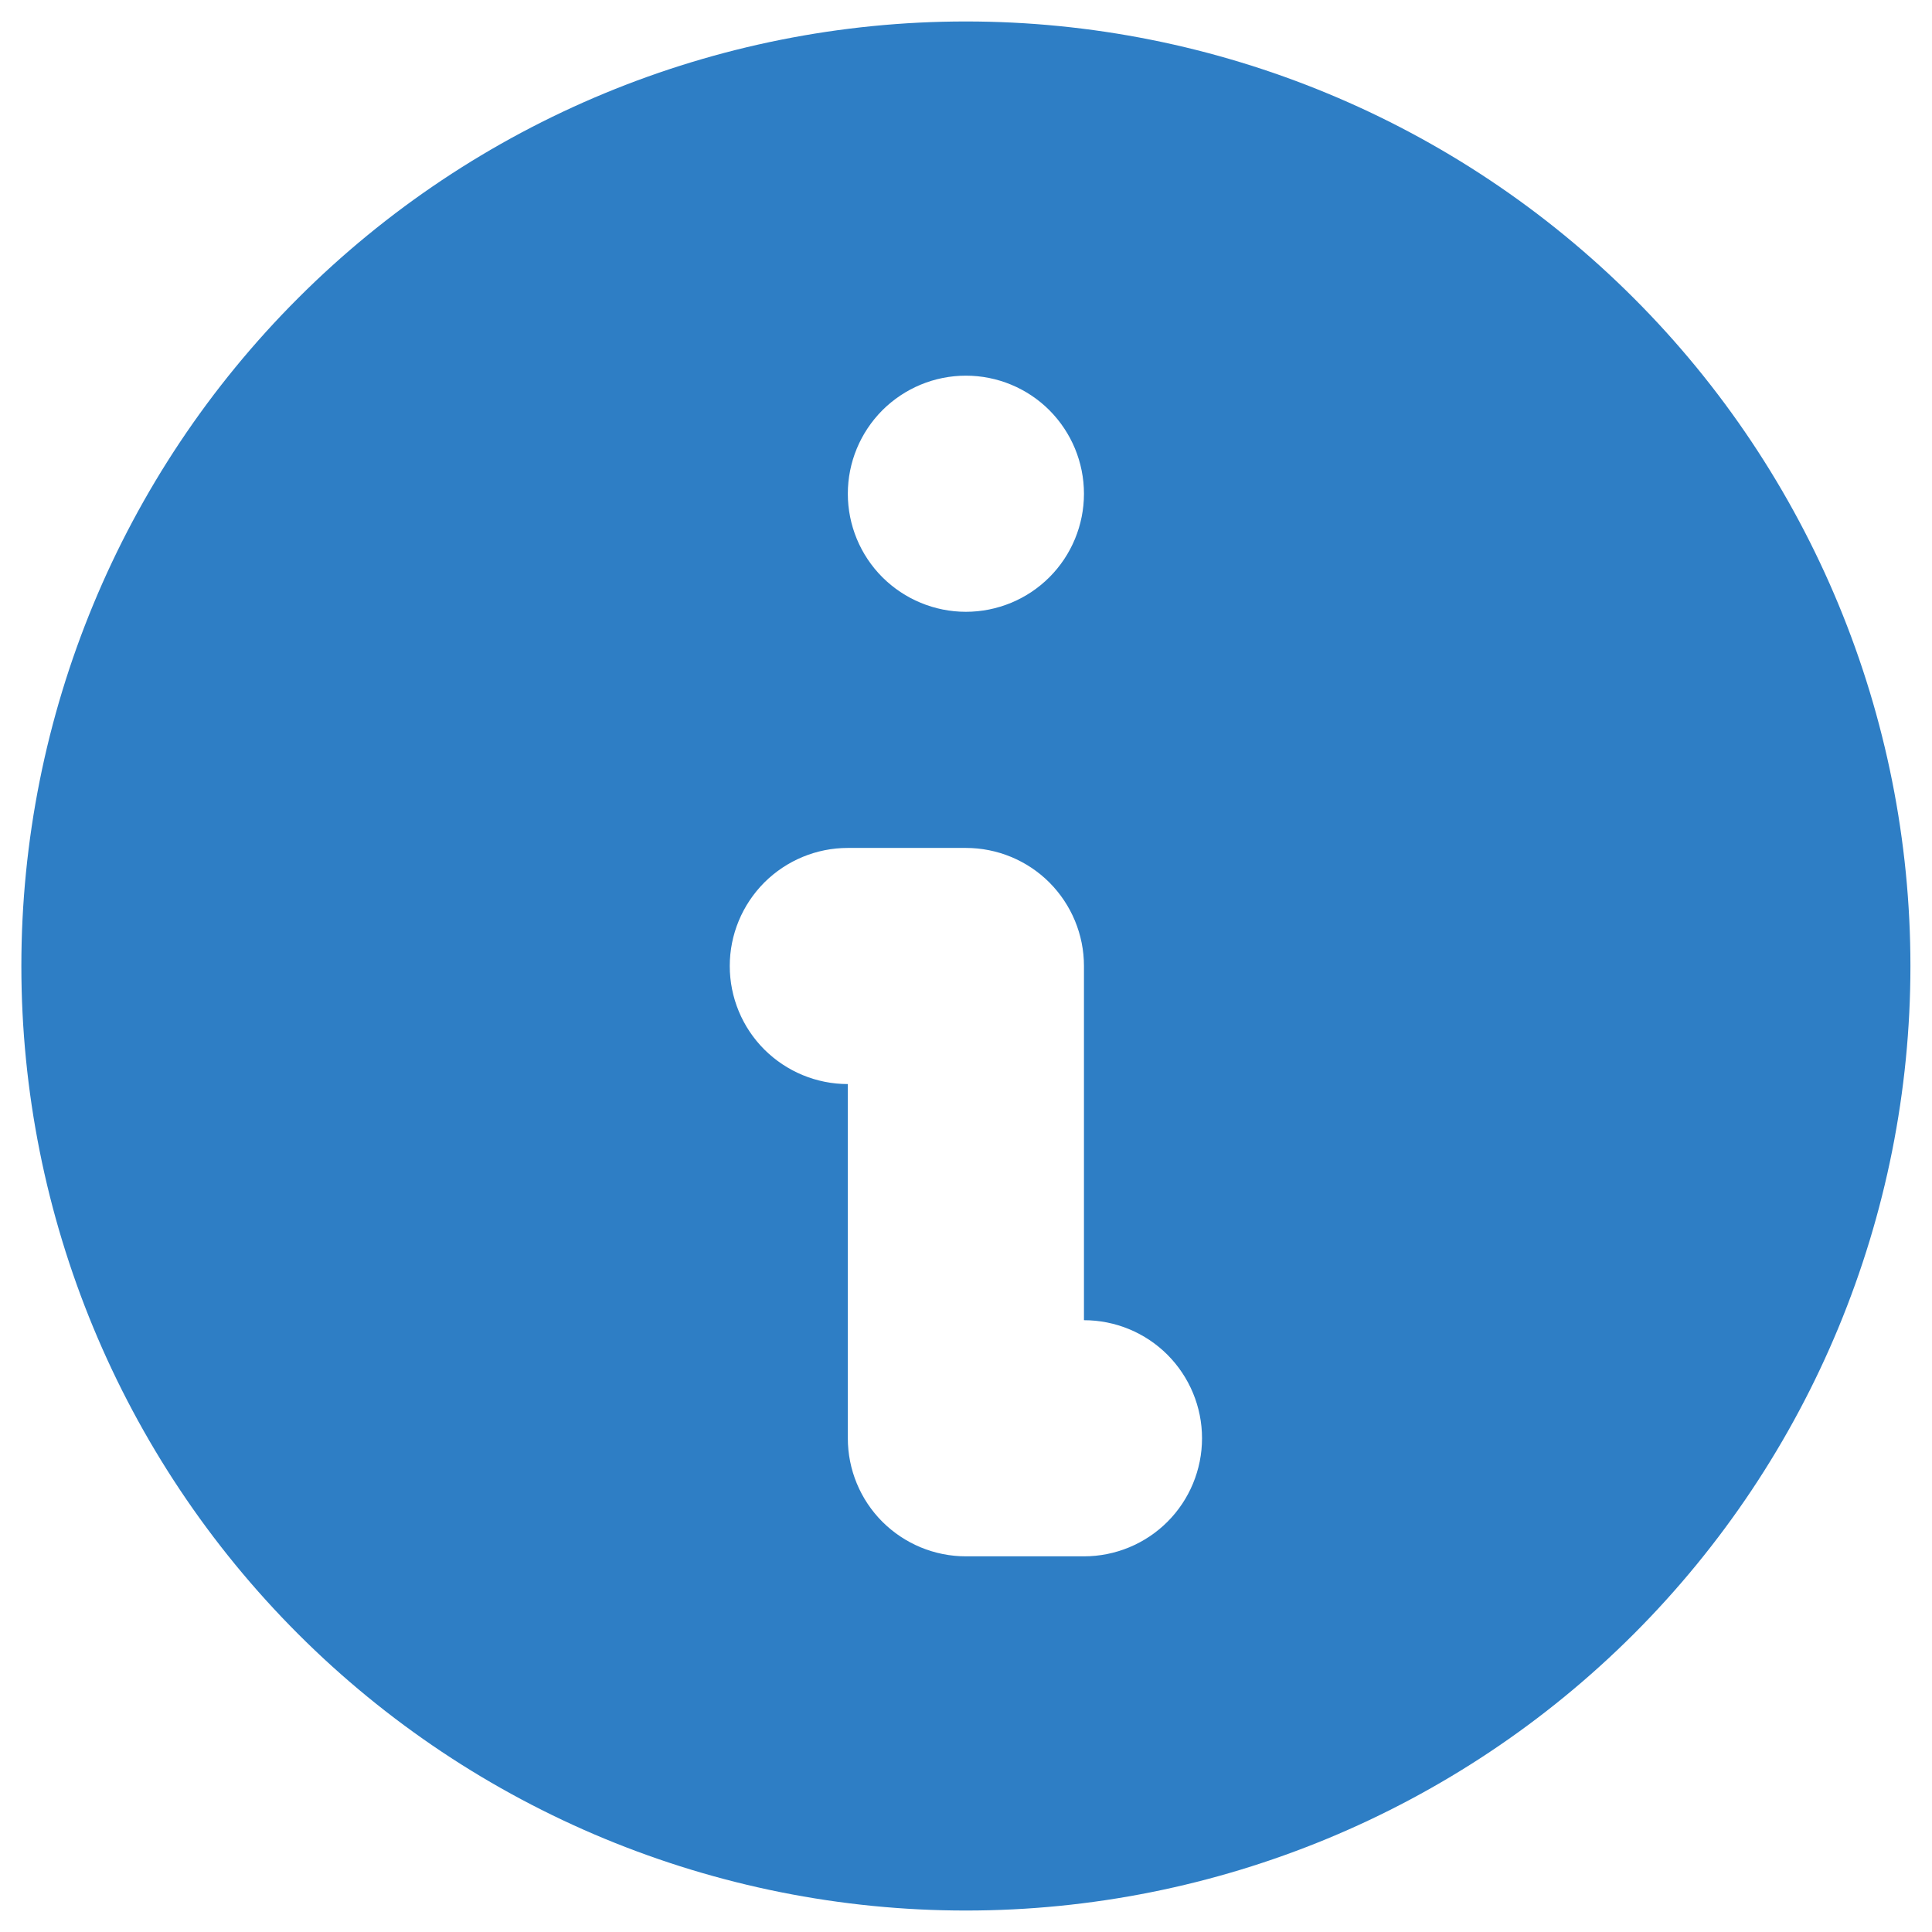 <svg width="18" height="18" viewBox="0 0 18 18" fill="none" xmlns="http://www.w3.org/2000/svg">
<path fill-rule="evenodd" clip-rule="evenodd" d="M17.799 9C17.799 11.334 16.872 13.572 15.222 15.223C13.571 16.873 11.333 17.8 8.999 17.8C6.665 17.8 4.427 16.873 2.777 15.223C1.126 13.572 0.199 11.334 0.199 9C0.199 6.666 1.126 4.428 2.777 2.778C4.427 1.127 6.665 0.2 8.999 0.2C11.333 0.2 13.571 1.127 15.222 2.778C16.872 4.428 17.799 6.666 17.799 9ZM10.099 4.6C10.099 4.892 9.983 5.172 9.777 5.378C9.571 5.584 9.291 5.7 8.999 5.7C8.707 5.7 8.428 5.584 8.221 5.378C8.015 5.172 7.899 4.892 7.899 4.6C7.899 4.308 8.015 4.029 8.221 3.822C8.428 3.616 8.707 3.5 8.999 3.5C9.291 3.5 9.571 3.616 9.777 3.822C9.983 4.029 10.099 4.308 10.099 4.6ZM7.899 7.9C7.607 7.9 7.328 8.016 7.121 8.222C6.915 8.429 6.799 8.708 6.799 9C6.799 9.292 6.915 9.572 7.121 9.778C7.328 9.984 7.607 10.1 7.899 10.1V13.4C7.899 13.692 8.015 13.972 8.221 14.178C8.428 14.384 8.707 14.5 8.999 14.5H10.099C10.391 14.5 10.671 14.384 10.877 14.178C11.083 13.972 11.199 13.692 11.199 13.4C11.199 13.108 11.083 12.829 10.877 12.622C10.671 12.416 10.391 12.3 10.099 12.3V9C10.099 8.708 9.983 8.429 9.777 8.222C9.571 8.016 9.291 7.9 8.999 7.9H7.899Z" fill="#2E7EC5"/>
</svg>
